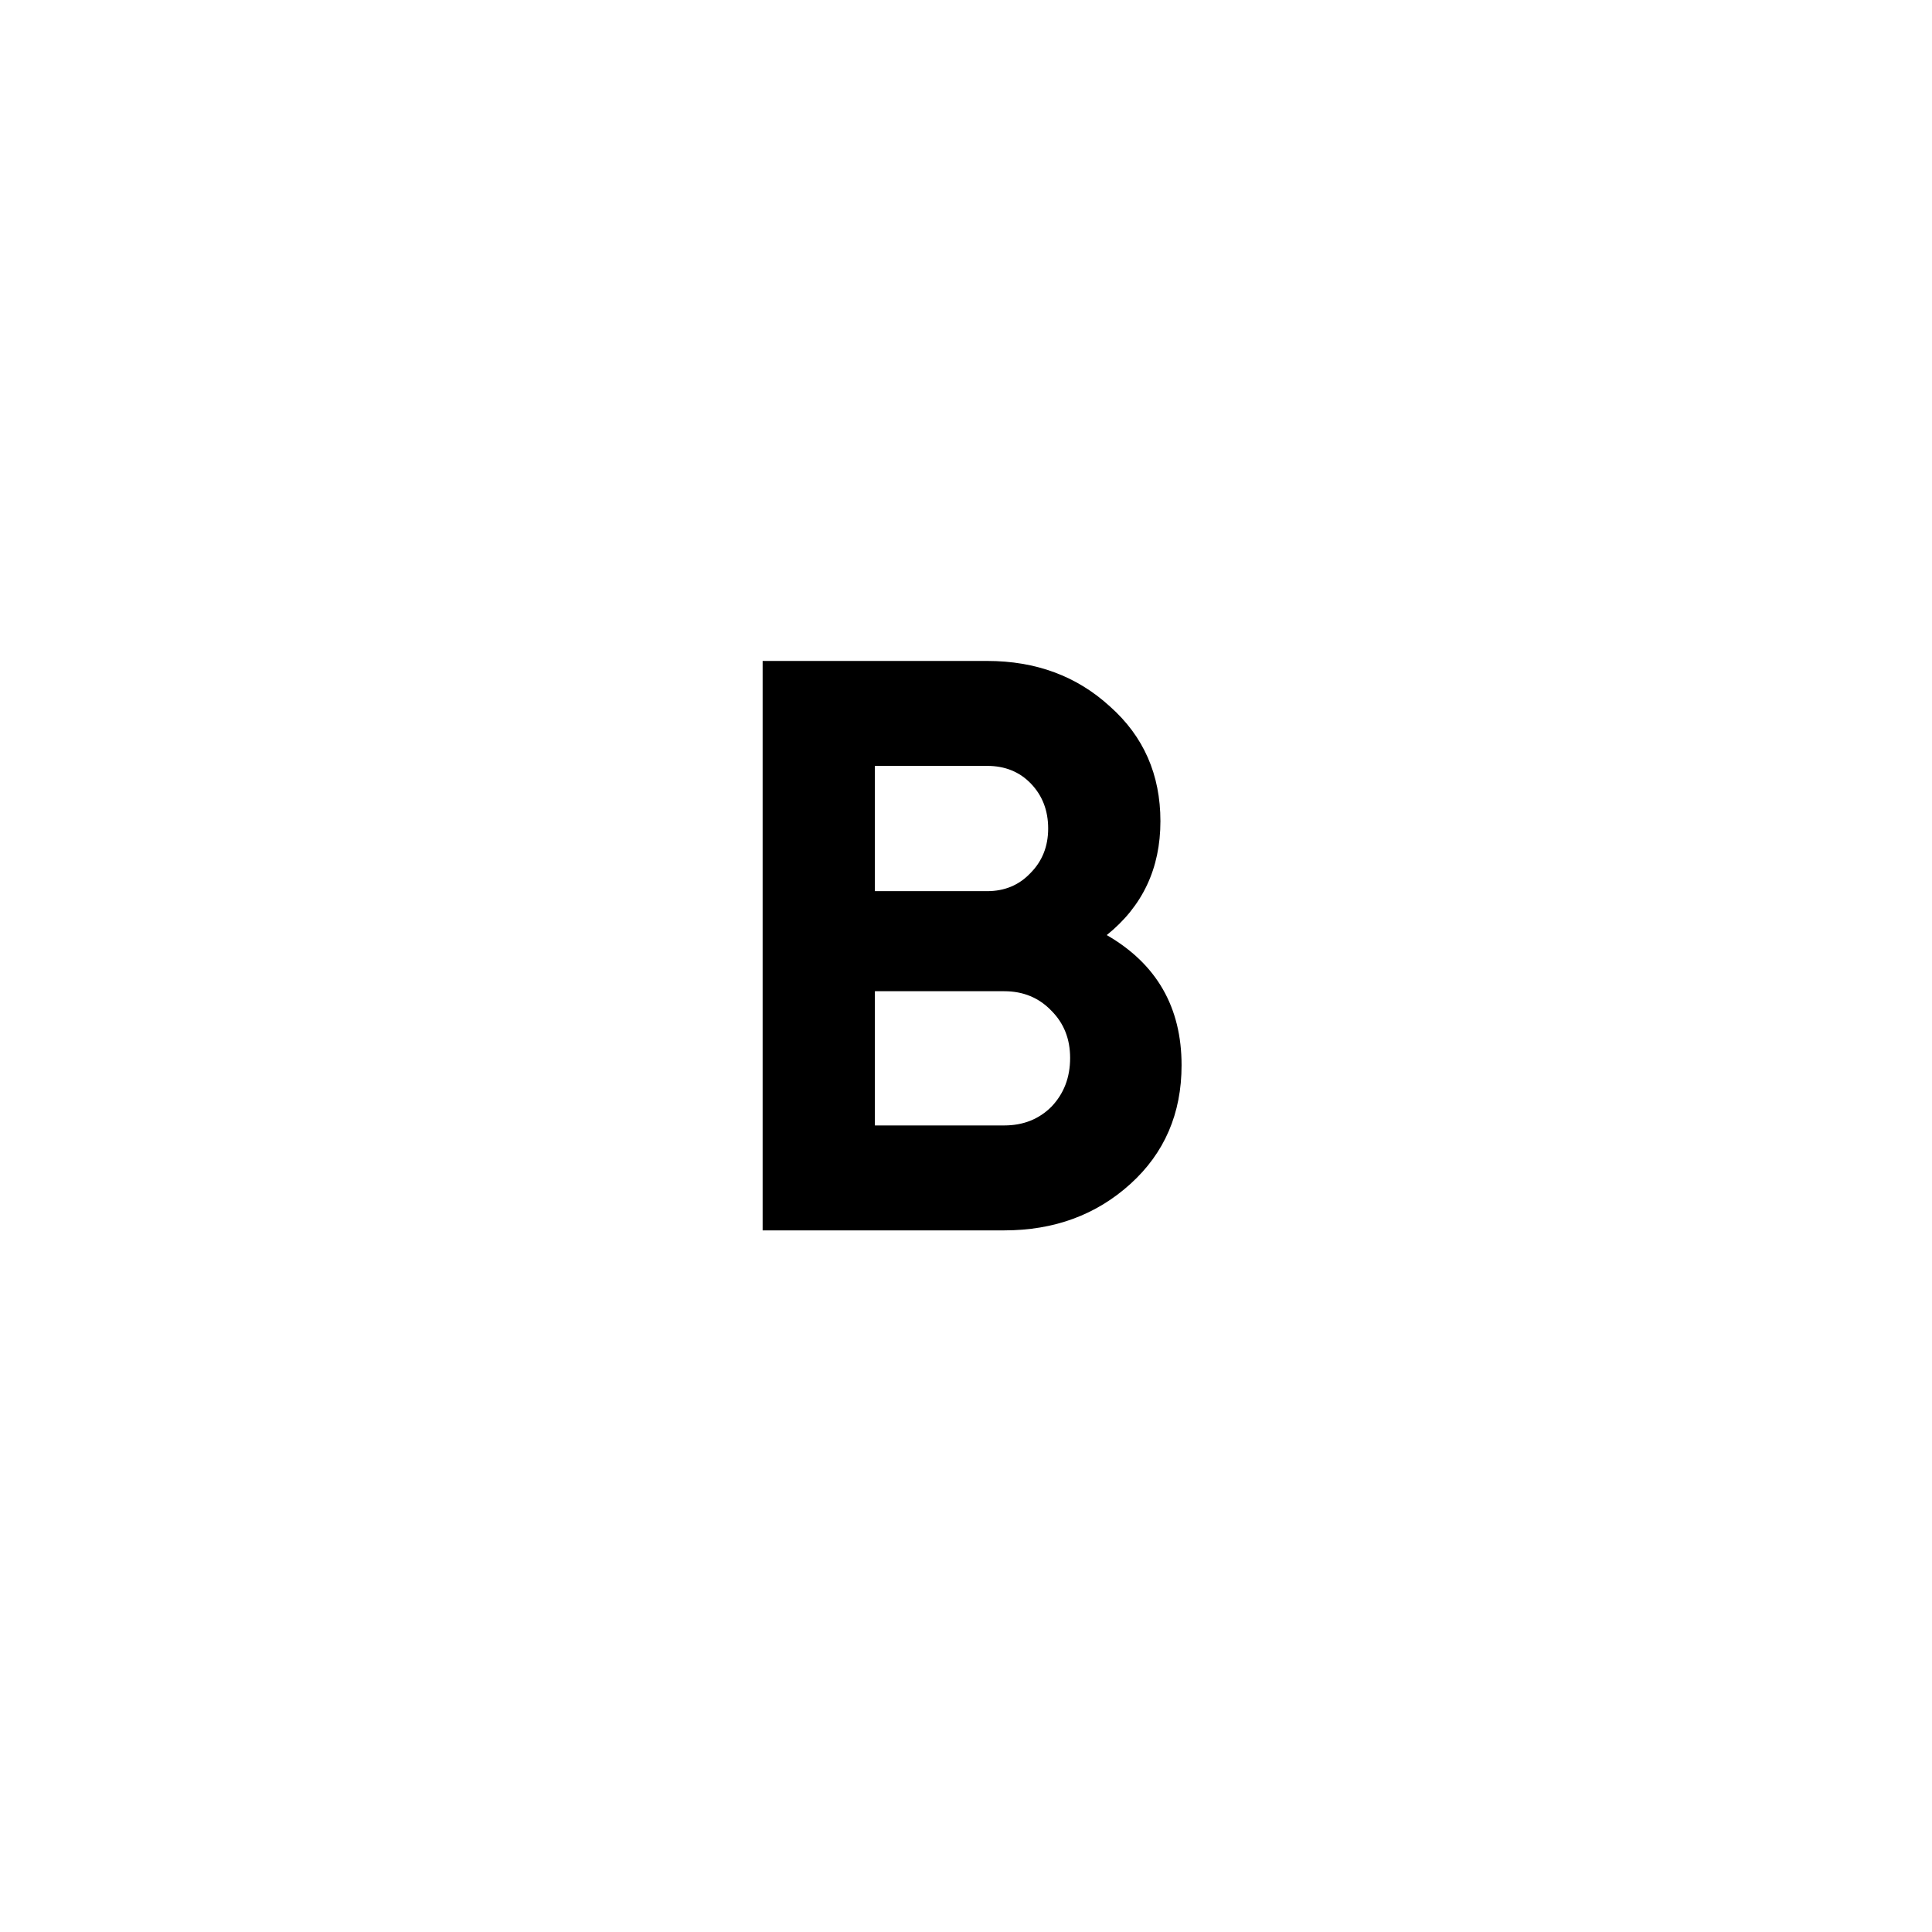 <svg width="38" height="38" viewBox="0 0 38 38" fill="none" xmlns="http://www.w3.org/2000/svg">
    <path
        d="M21.768 18.392C22.749 18.957 23.24 19.811 23.24 20.952C23.24 21.901 22.904 22.68 22.232 23.288C21.56 23.896 20.733 24.2 19.752 24.2H15V13H19.416C20.376 13 21.181 13.299 21.832 13.896C22.493 14.483 22.824 15.235 22.824 16.152C22.824 17.08 22.472 17.827 21.768 18.392ZM19.416 15.064H17.208V17.528H19.416C19.757 17.528 20.04 17.411 20.264 17.176C20.499 16.941 20.616 16.648 20.616 16.296C20.616 15.944 20.504 15.651 20.28 15.416C20.056 15.181 19.768 15.064 19.416 15.064ZM19.752 22.136C20.125 22.136 20.435 22.013 20.68 21.768C20.925 21.512 21.048 21.192 21.048 20.808C21.048 20.435 20.925 20.125 20.68 19.88C20.435 19.624 20.125 19.496 19.752 19.496H17.208V22.136H19.752Z"
        fill="black"
        stroke="none"
        stroke-width="0" />
</svg>